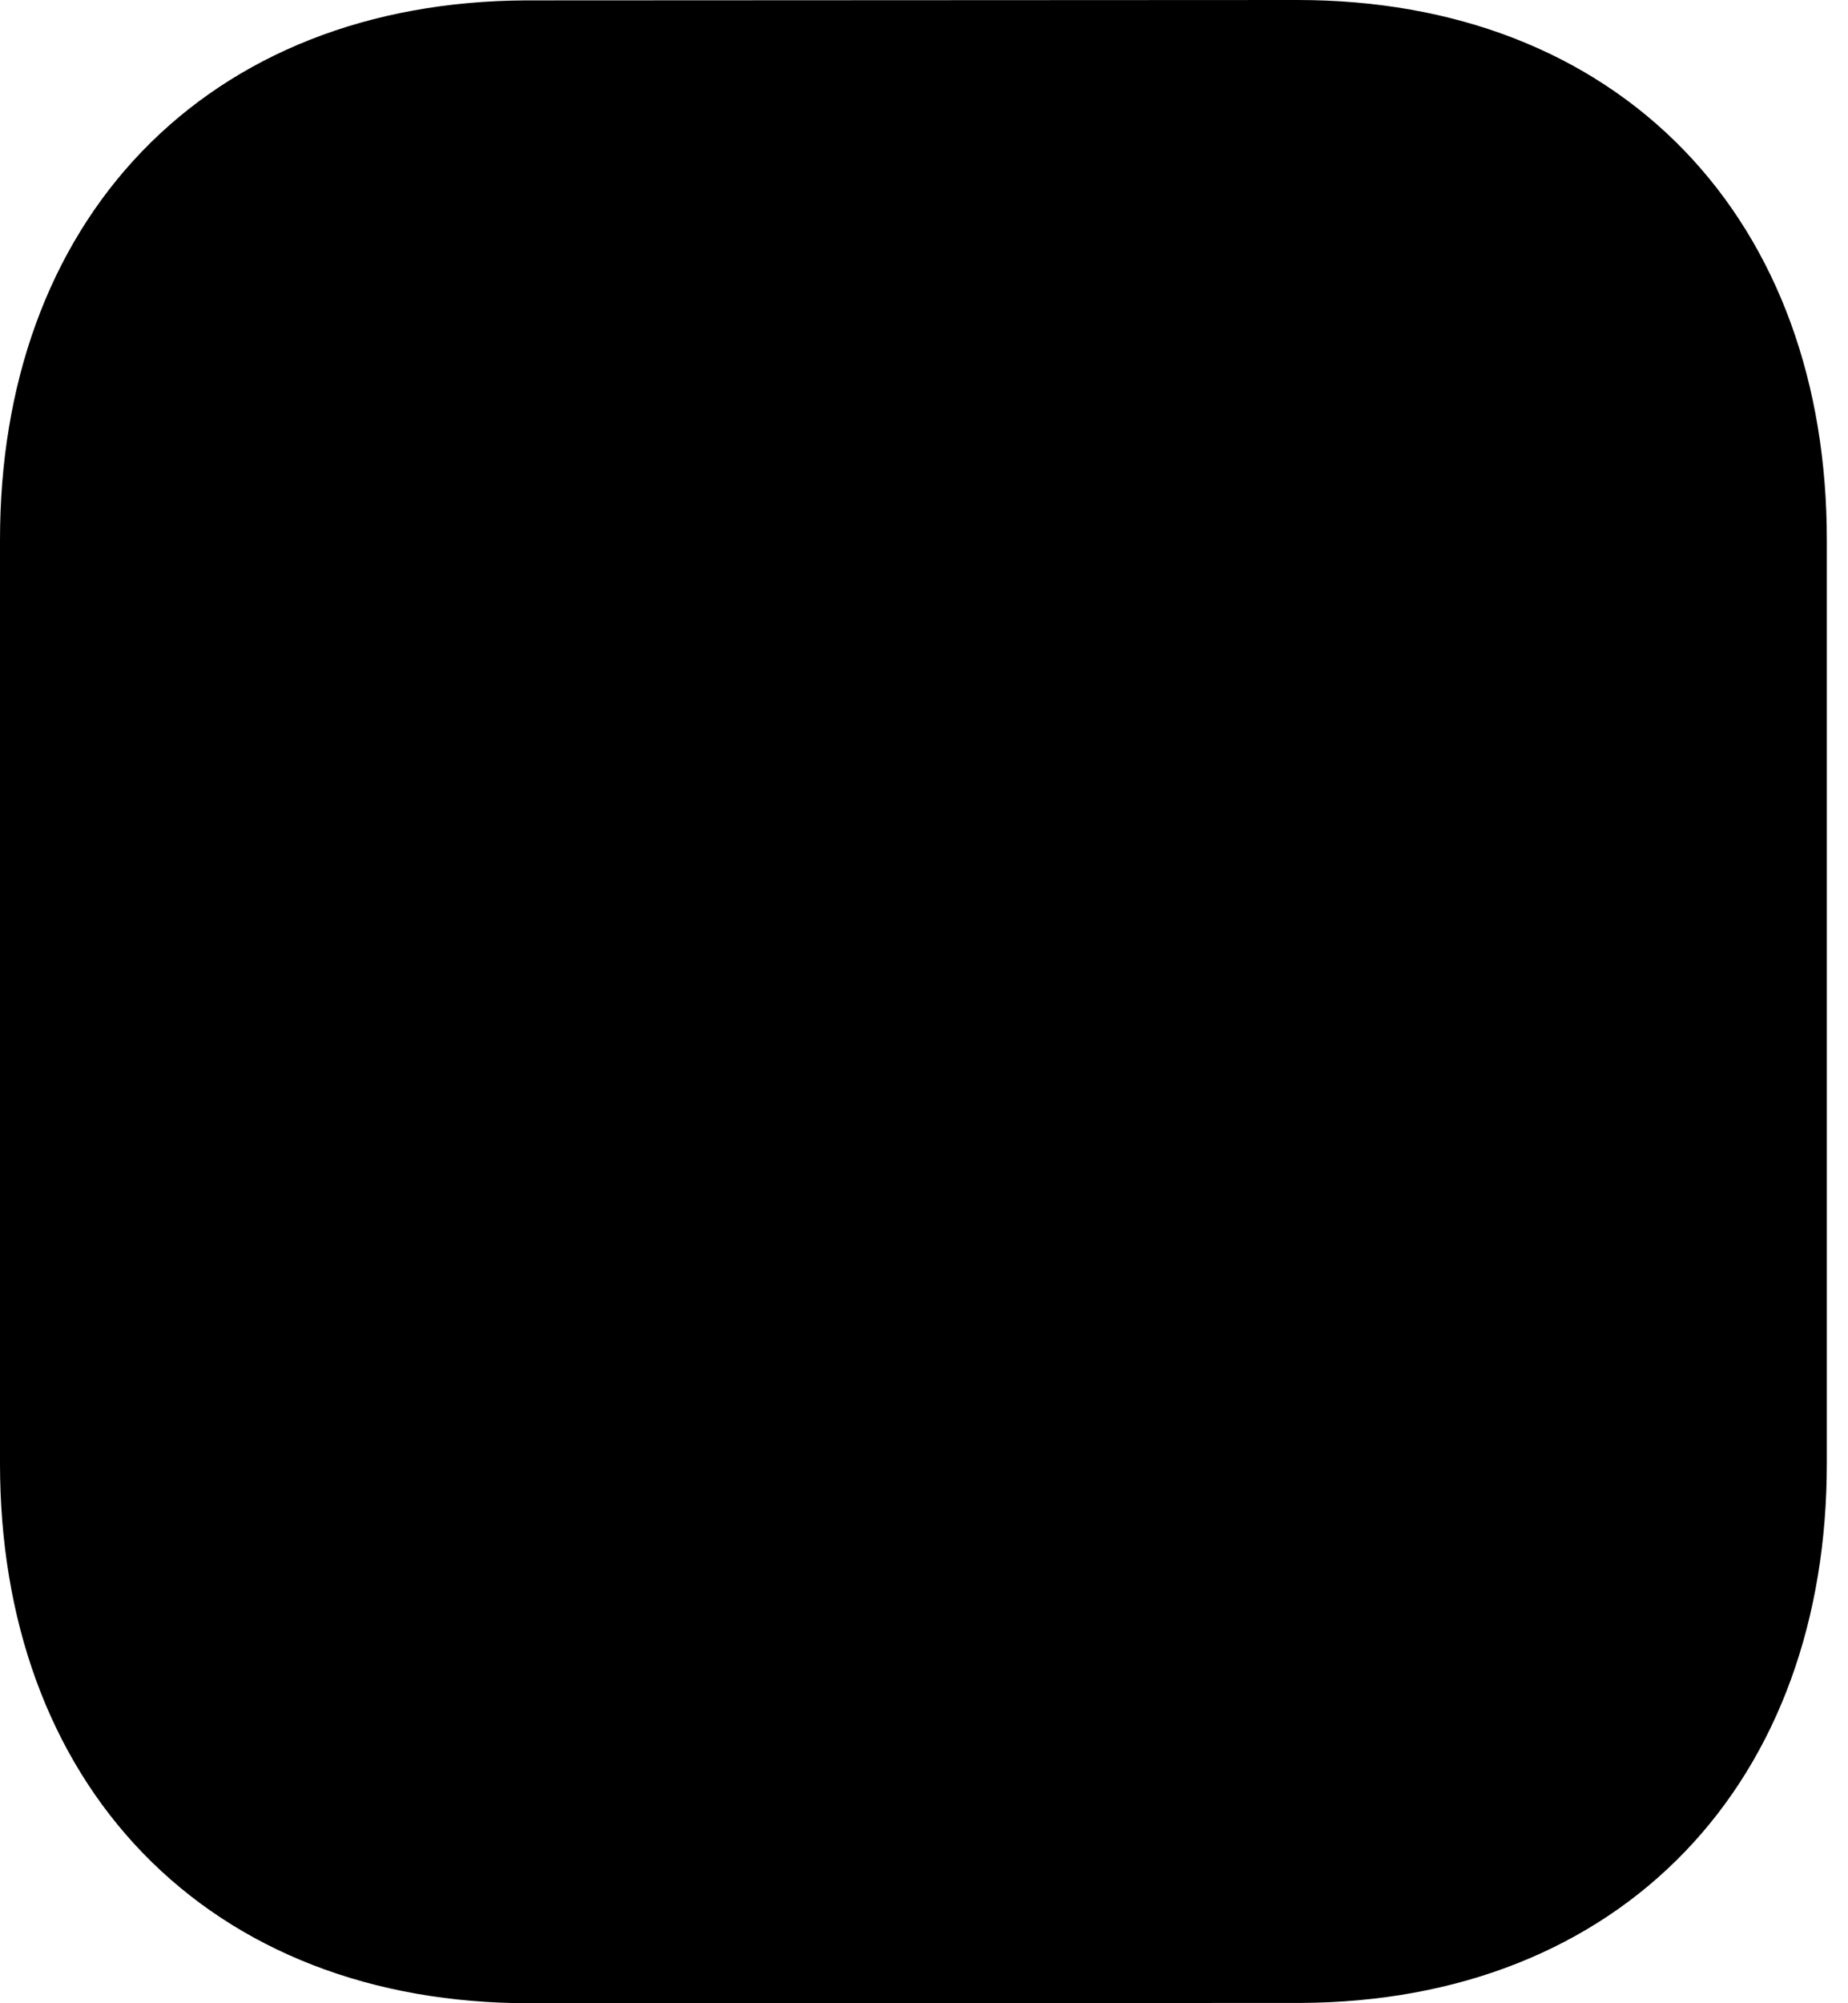 <svg viewBox="0 0 24 26" xmlns="http://www.w3.org/2000/svg">
  <path d="M16.599 18.565H7.187" stroke="currentColor" stroke-opacity="0.3" stroke-width="2" stroke-linecap="round" stroke-linejoin="round" />
  <path d="M16.599 13.107H7.187" stroke="currentColor" stroke-opacity="0.3" stroke-width="2" stroke-linecap="round" stroke-linejoin="round" />
  <path d="M10.778 7.662H7.187" stroke="currentColor" stroke-opacity="0.3" stroke-width="2" stroke-linecap="round" stroke-linejoin="round" />
  <path fill-rule="evenodd" clip-rule="evenodd" d="M16.85 1C16.85 1 6.842 1.005 6.826 1.005C3.228 1.027 1 3.395 1 7.006V18.994C1 22.623 3.245 25 6.874 25C6.874 25 16.881 24.996 16.898 24.996C20.496 24.974 22.725 22.605 22.725 18.994V7.006C22.725 3.377 20.479 1 16.85 1Z" stroke="currentColor" stroke-width="2" stroke-linecap="round" stroke-linejoin="round" />
</svg>